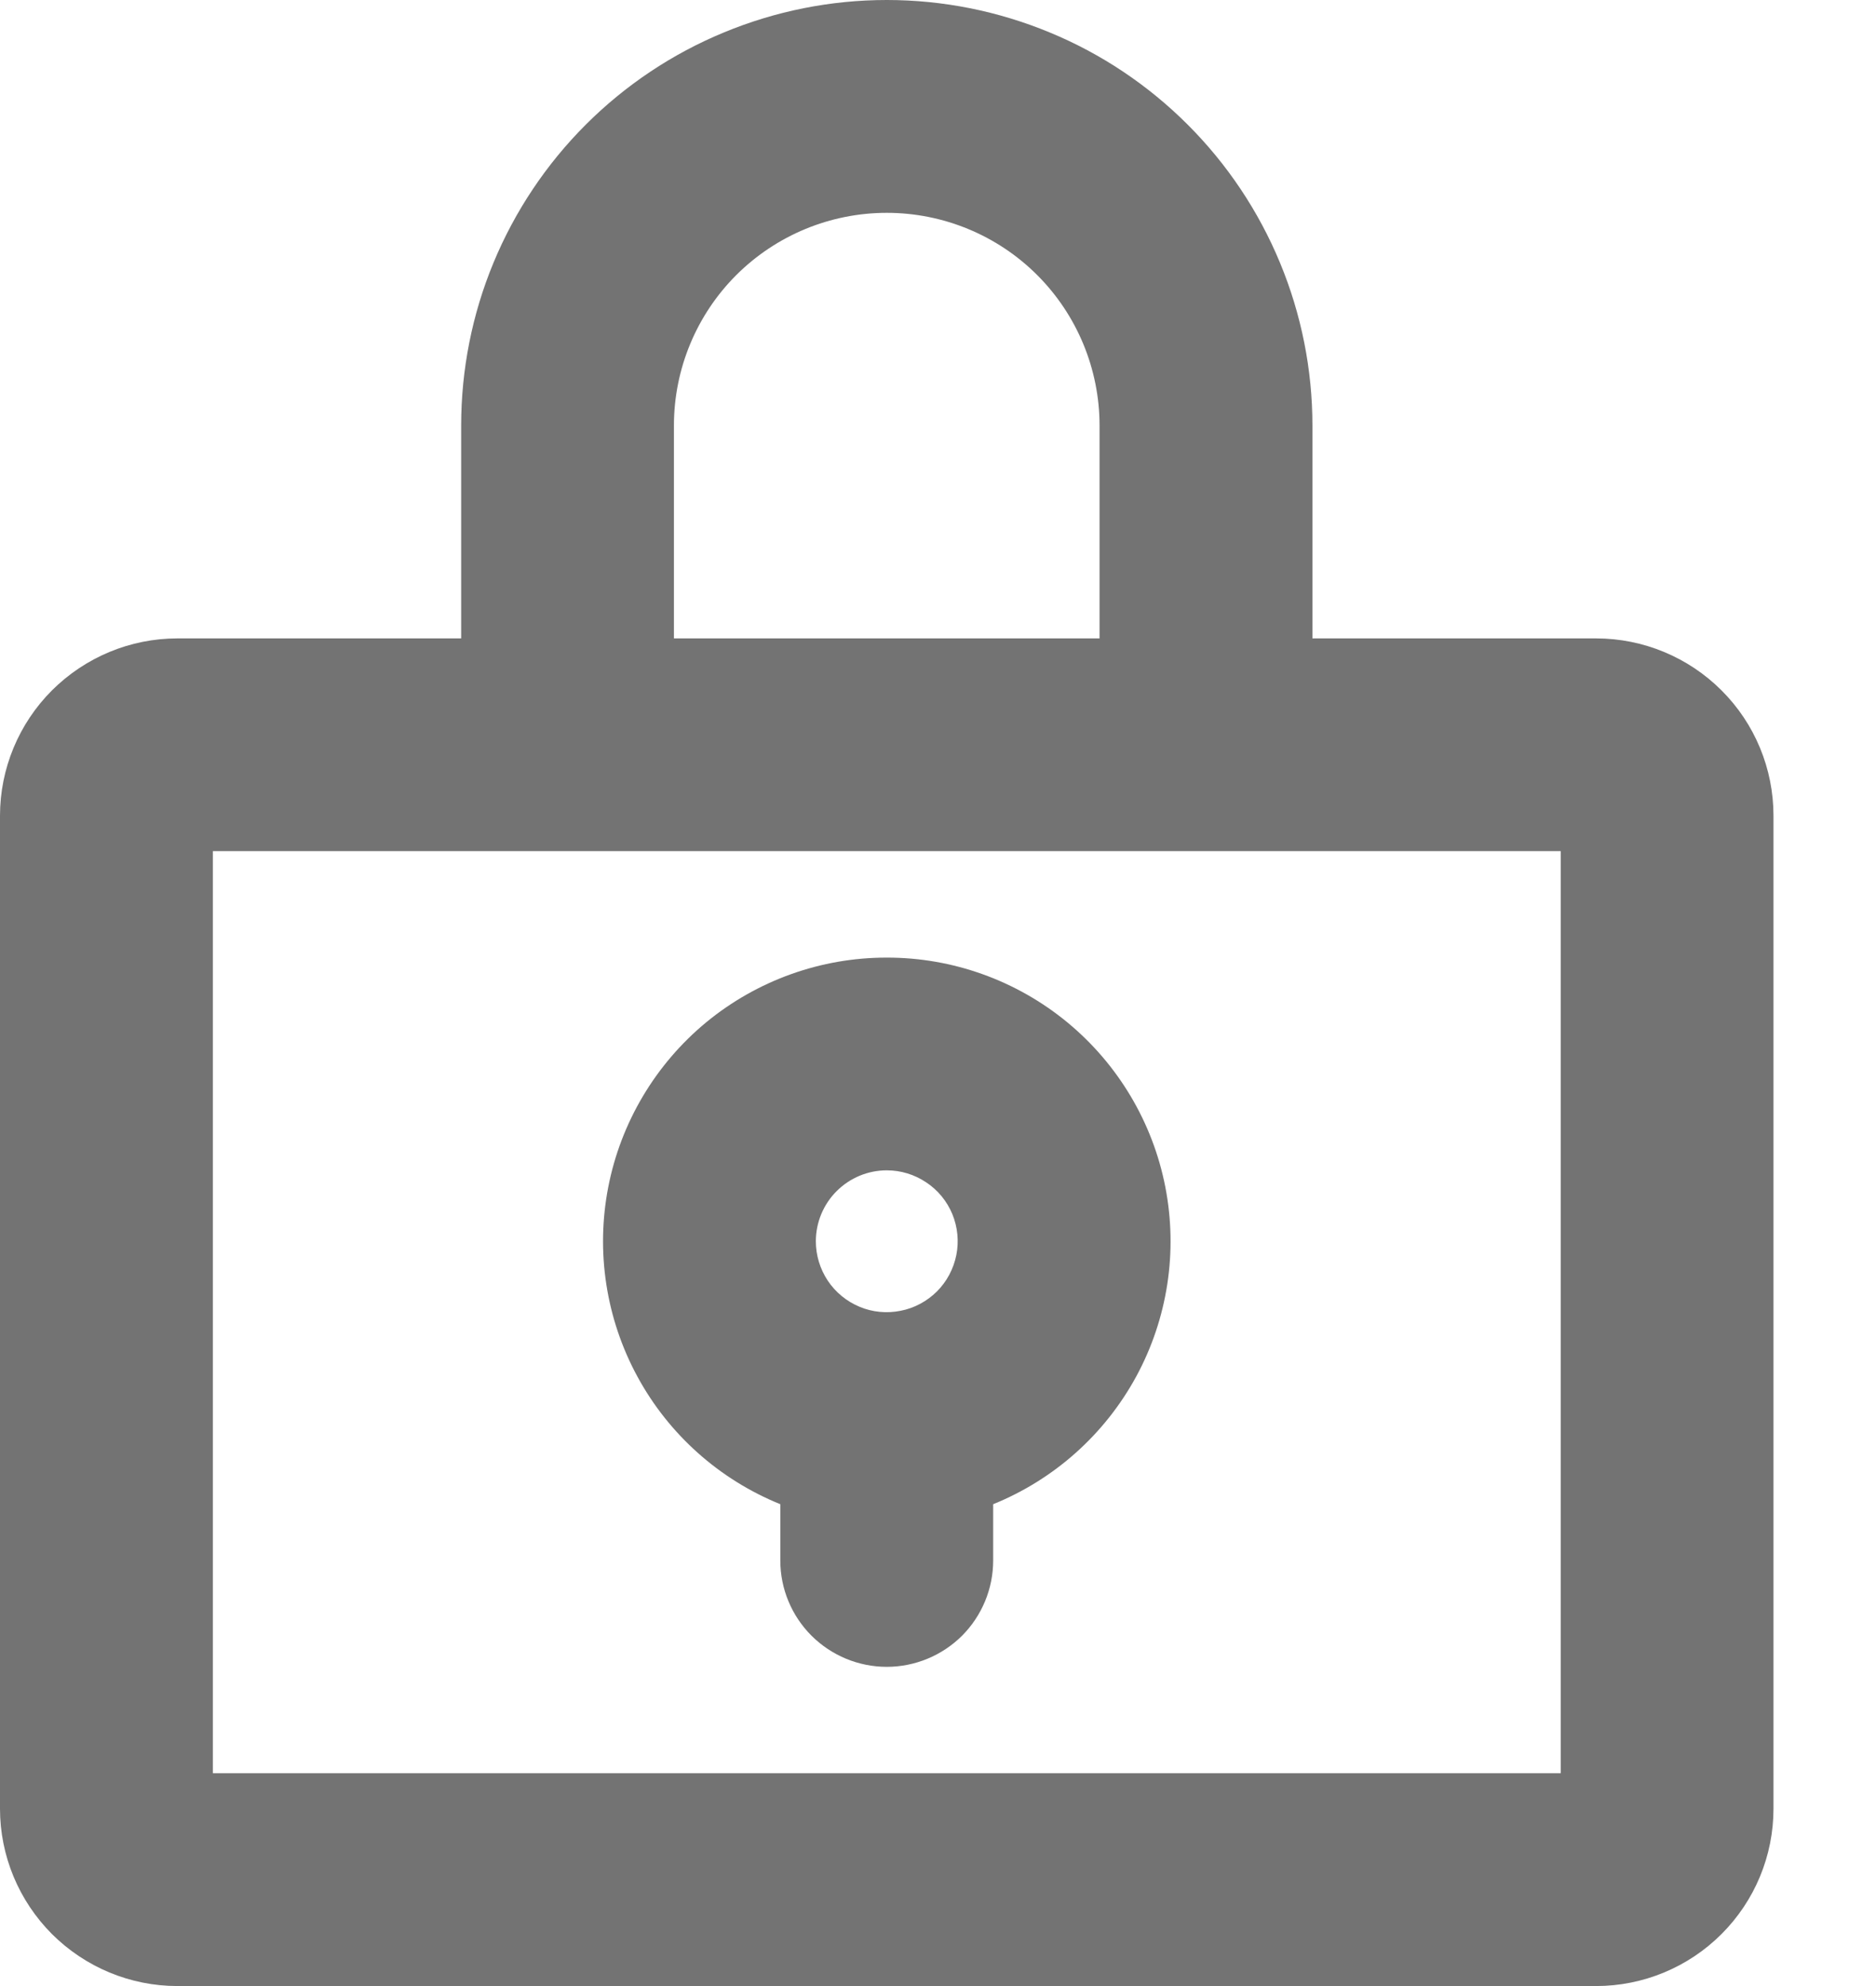 <svg width="17" height="18" viewBox="0 0 17 18" fill="none" xmlns="http://www.w3.org/2000/svg">
<g id="&#240;&#159;&#166;&#134; icon &#34;lock key&#34;">
<path id="Vector" d="M14.464 5.786H11.893V3.857C11.893 3.351 11.793 2.849 11.599 2.381C11.405 1.913 11.121 1.488 10.763 1.13C10.405 0.772 9.98 0.487 9.512 0.294C9.044 0.1 8.542 0 8.036 0C7.529 0 7.028 0.1 6.56 0.294C6.092 0.487 5.666 0.772 5.308 1.13C4.95 1.488 4.666 1.913 4.472 2.381C4.278 2.849 4.179 3.351 4.179 3.857V5.786H1.607C1.181 5.786 0.773 5.956 0.471 6.257C0.17 6.558 0 6.967 0 7.393V16.393C0 16.819 0.17 17.227 0.471 17.529C0.773 17.83 1.181 18 1.607 18H14.464C14.89 18 15.299 17.83 15.6 17.529C15.902 17.227 16.071 16.819 16.071 16.393V7.393C16.071 6.967 15.902 6.558 15.6 6.257C15.299 5.956 14.89 5.786 14.464 5.786ZM6.107 3.857C6.107 3.346 6.31 2.855 6.672 2.493C7.034 2.132 7.524 1.929 8.036 1.929C8.547 1.929 9.038 2.132 9.399 2.493C9.761 2.855 9.964 3.346 9.964 3.857V5.786H6.107V3.857ZM14.143 16.071H1.929V7.714H14.143V16.071ZM8.036 8.679C7.439 8.678 6.861 8.886 6.4 9.265C5.94 9.645 5.626 10.173 5.512 10.758C5.398 11.344 5.491 11.951 5.776 12.476C6.06 13 6.518 13.409 7.071 13.633V14.143C7.071 14.399 7.173 14.644 7.354 14.825C7.535 15.005 7.78 15.107 8.036 15.107C8.291 15.107 8.537 15.005 8.718 14.825C8.898 14.644 9 14.399 9 14.143V13.633C9.553 13.409 10.011 13 10.296 12.476C10.581 11.951 10.674 11.344 10.56 10.758C10.446 10.173 10.132 9.645 9.671 9.265C9.211 8.886 8.632 8.678 8.036 8.679ZM8.036 10.607C8.163 10.607 8.287 10.645 8.393 10.716C8.499 10.786 8.581 10.886 8.63 11.004C8.678 11.121 8.691 11.251 8.666 11.375C8.641 11.5 8.58 11.615 8.49 11.705C8.4 11.794 8.286 11.856 8.161 11.88C8.036 11.905 7.907 11.893 7.79 11.844C7.672 11.795 7.572 11.713 7.501 11.607C7.431 11.501 7.393 11.377 7.393 11.25C7.393 11.08 7.461 10.916 7.581 10.796C7.702 10.675 7.865 10.607 8.036 10.607Z" fill="black" fill-opacity="0.55"/>
</g>
</svg>
